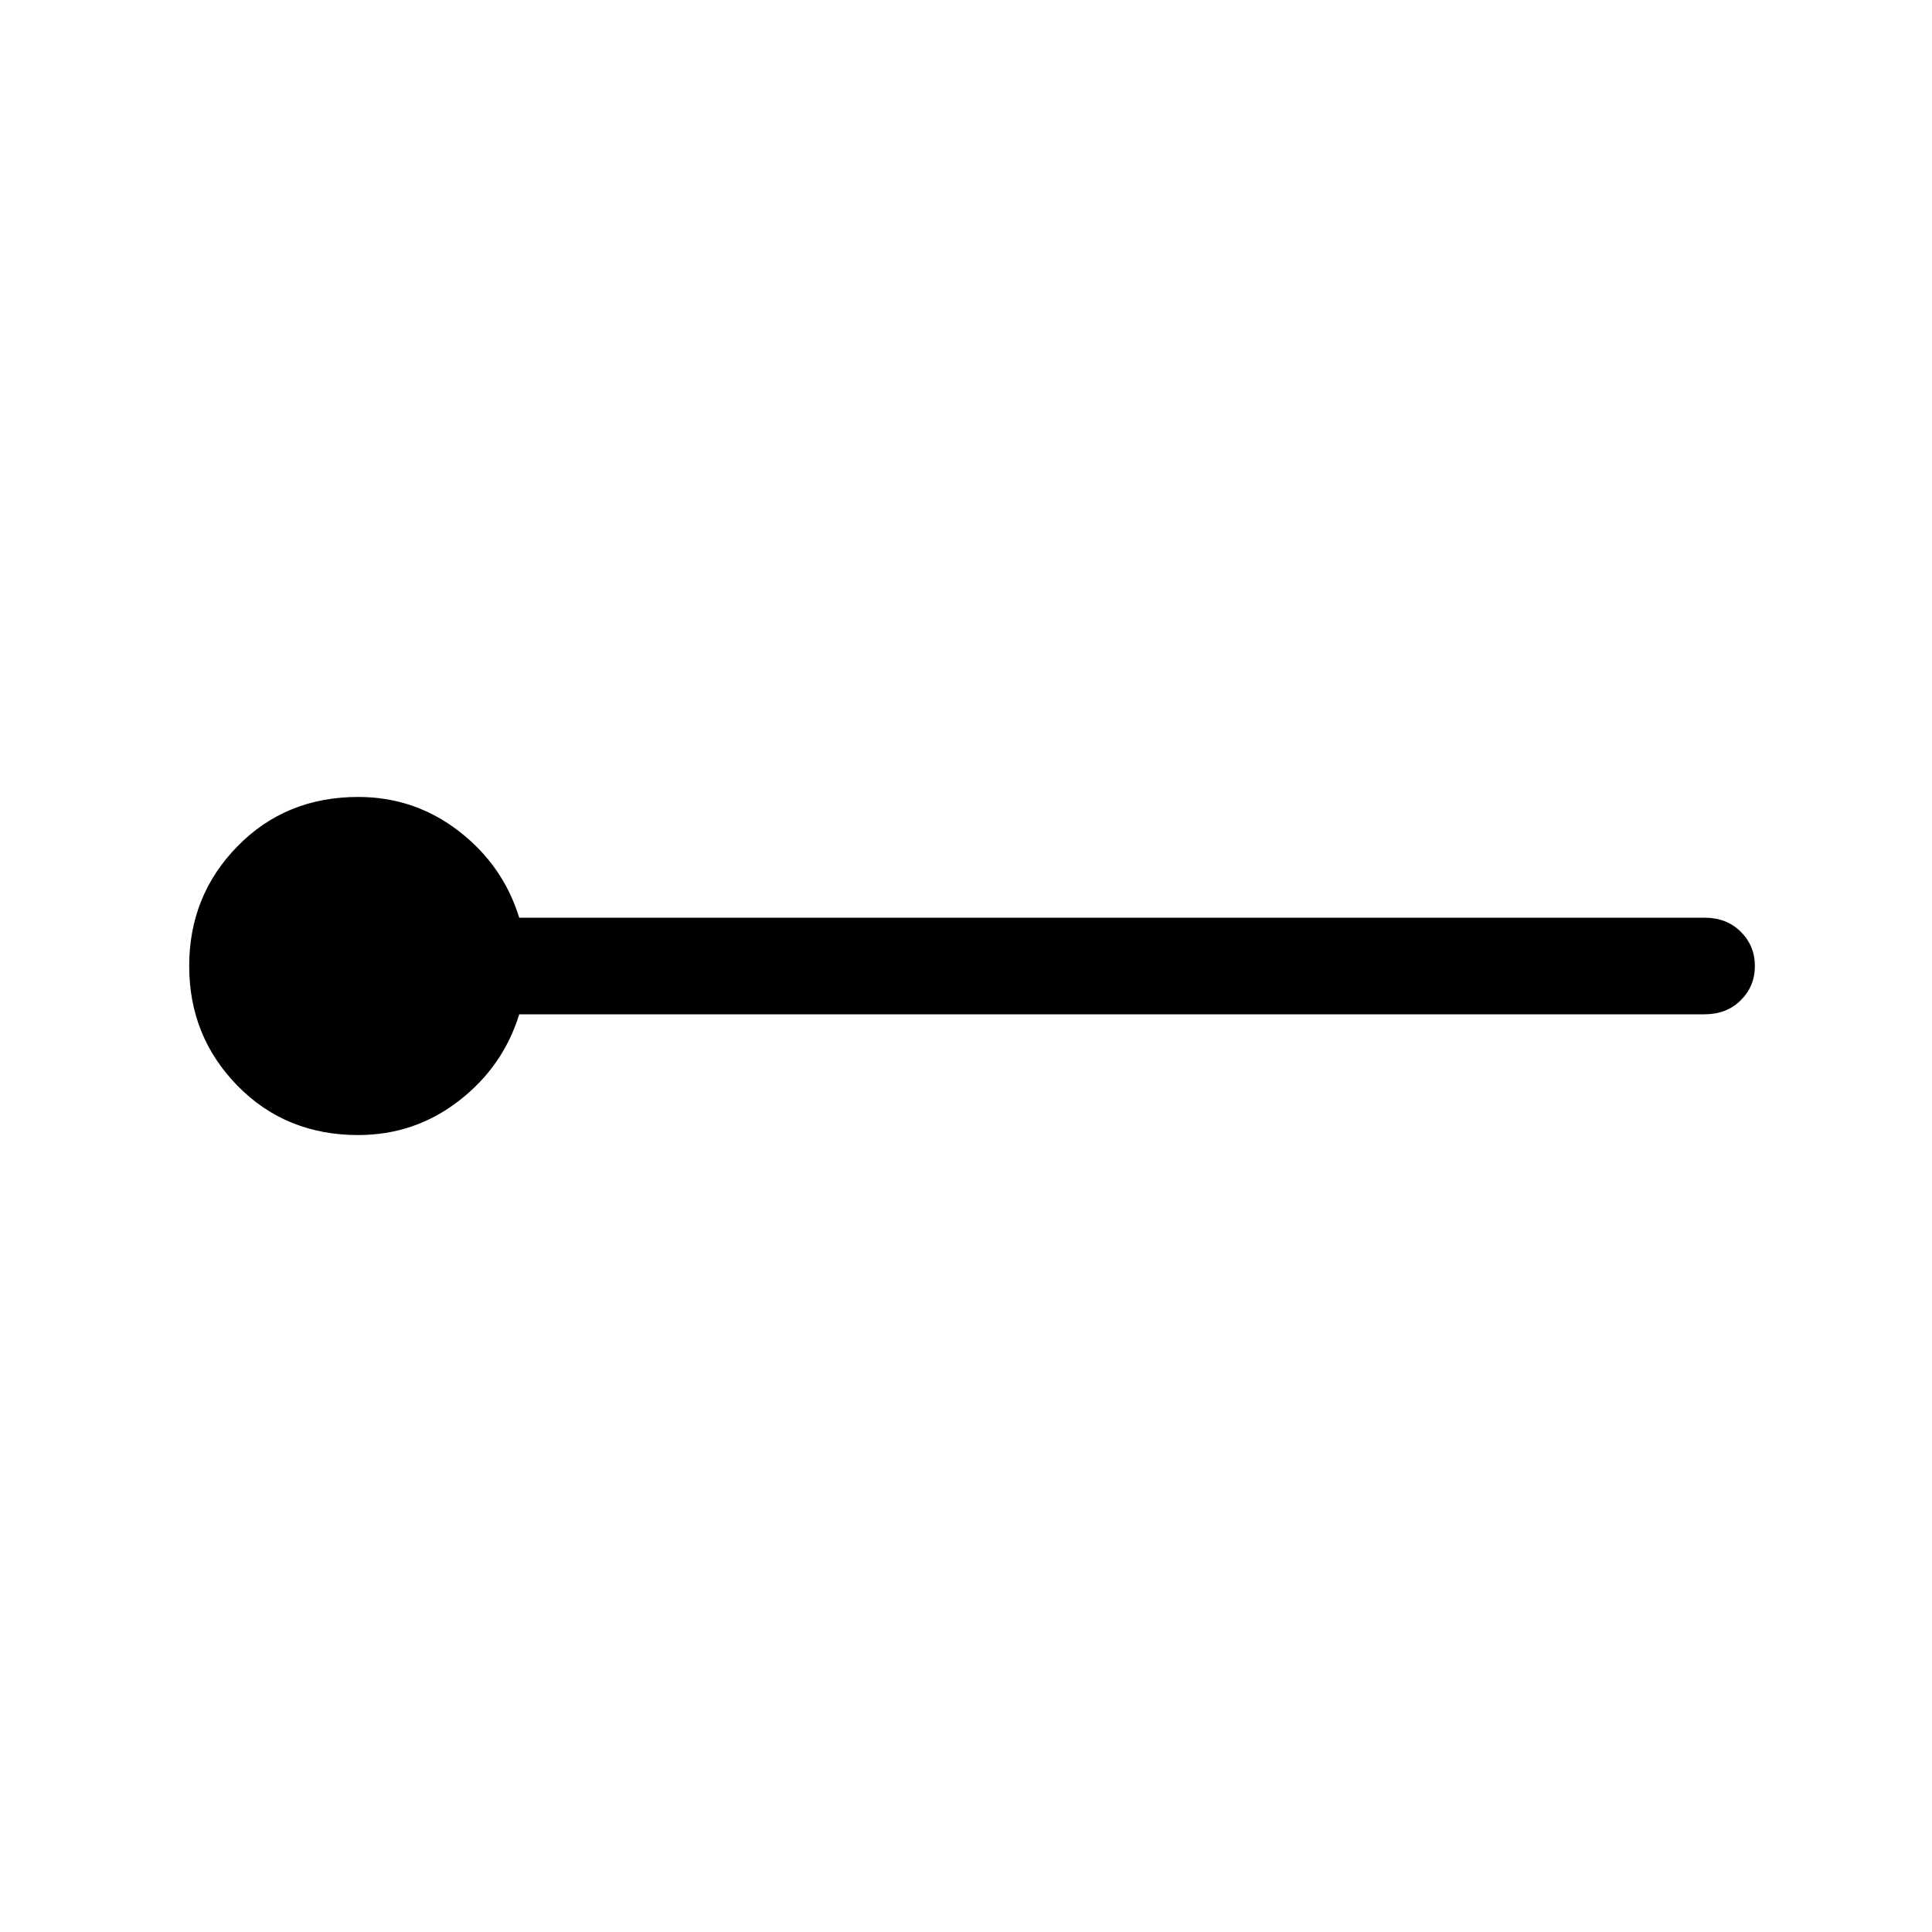 <svg xmlns="http://www.w3.org/2000/svg" height="40" width="40"><path d="M7.417 23.5q-1.5 0-2.5-1.021t-1-2.479q0-1.458 1-2.479 1-1.021 2.5-1.021 1.166 0 2.083.708.917.709 1.25 1.792h24.542q.458 0 .75.292.291.291.291.708t-.291.708q-.292.292-.75.292H10.75q-.333 1.083-1.25 1.792-.917.708-2.083.708Z"/></svg>
